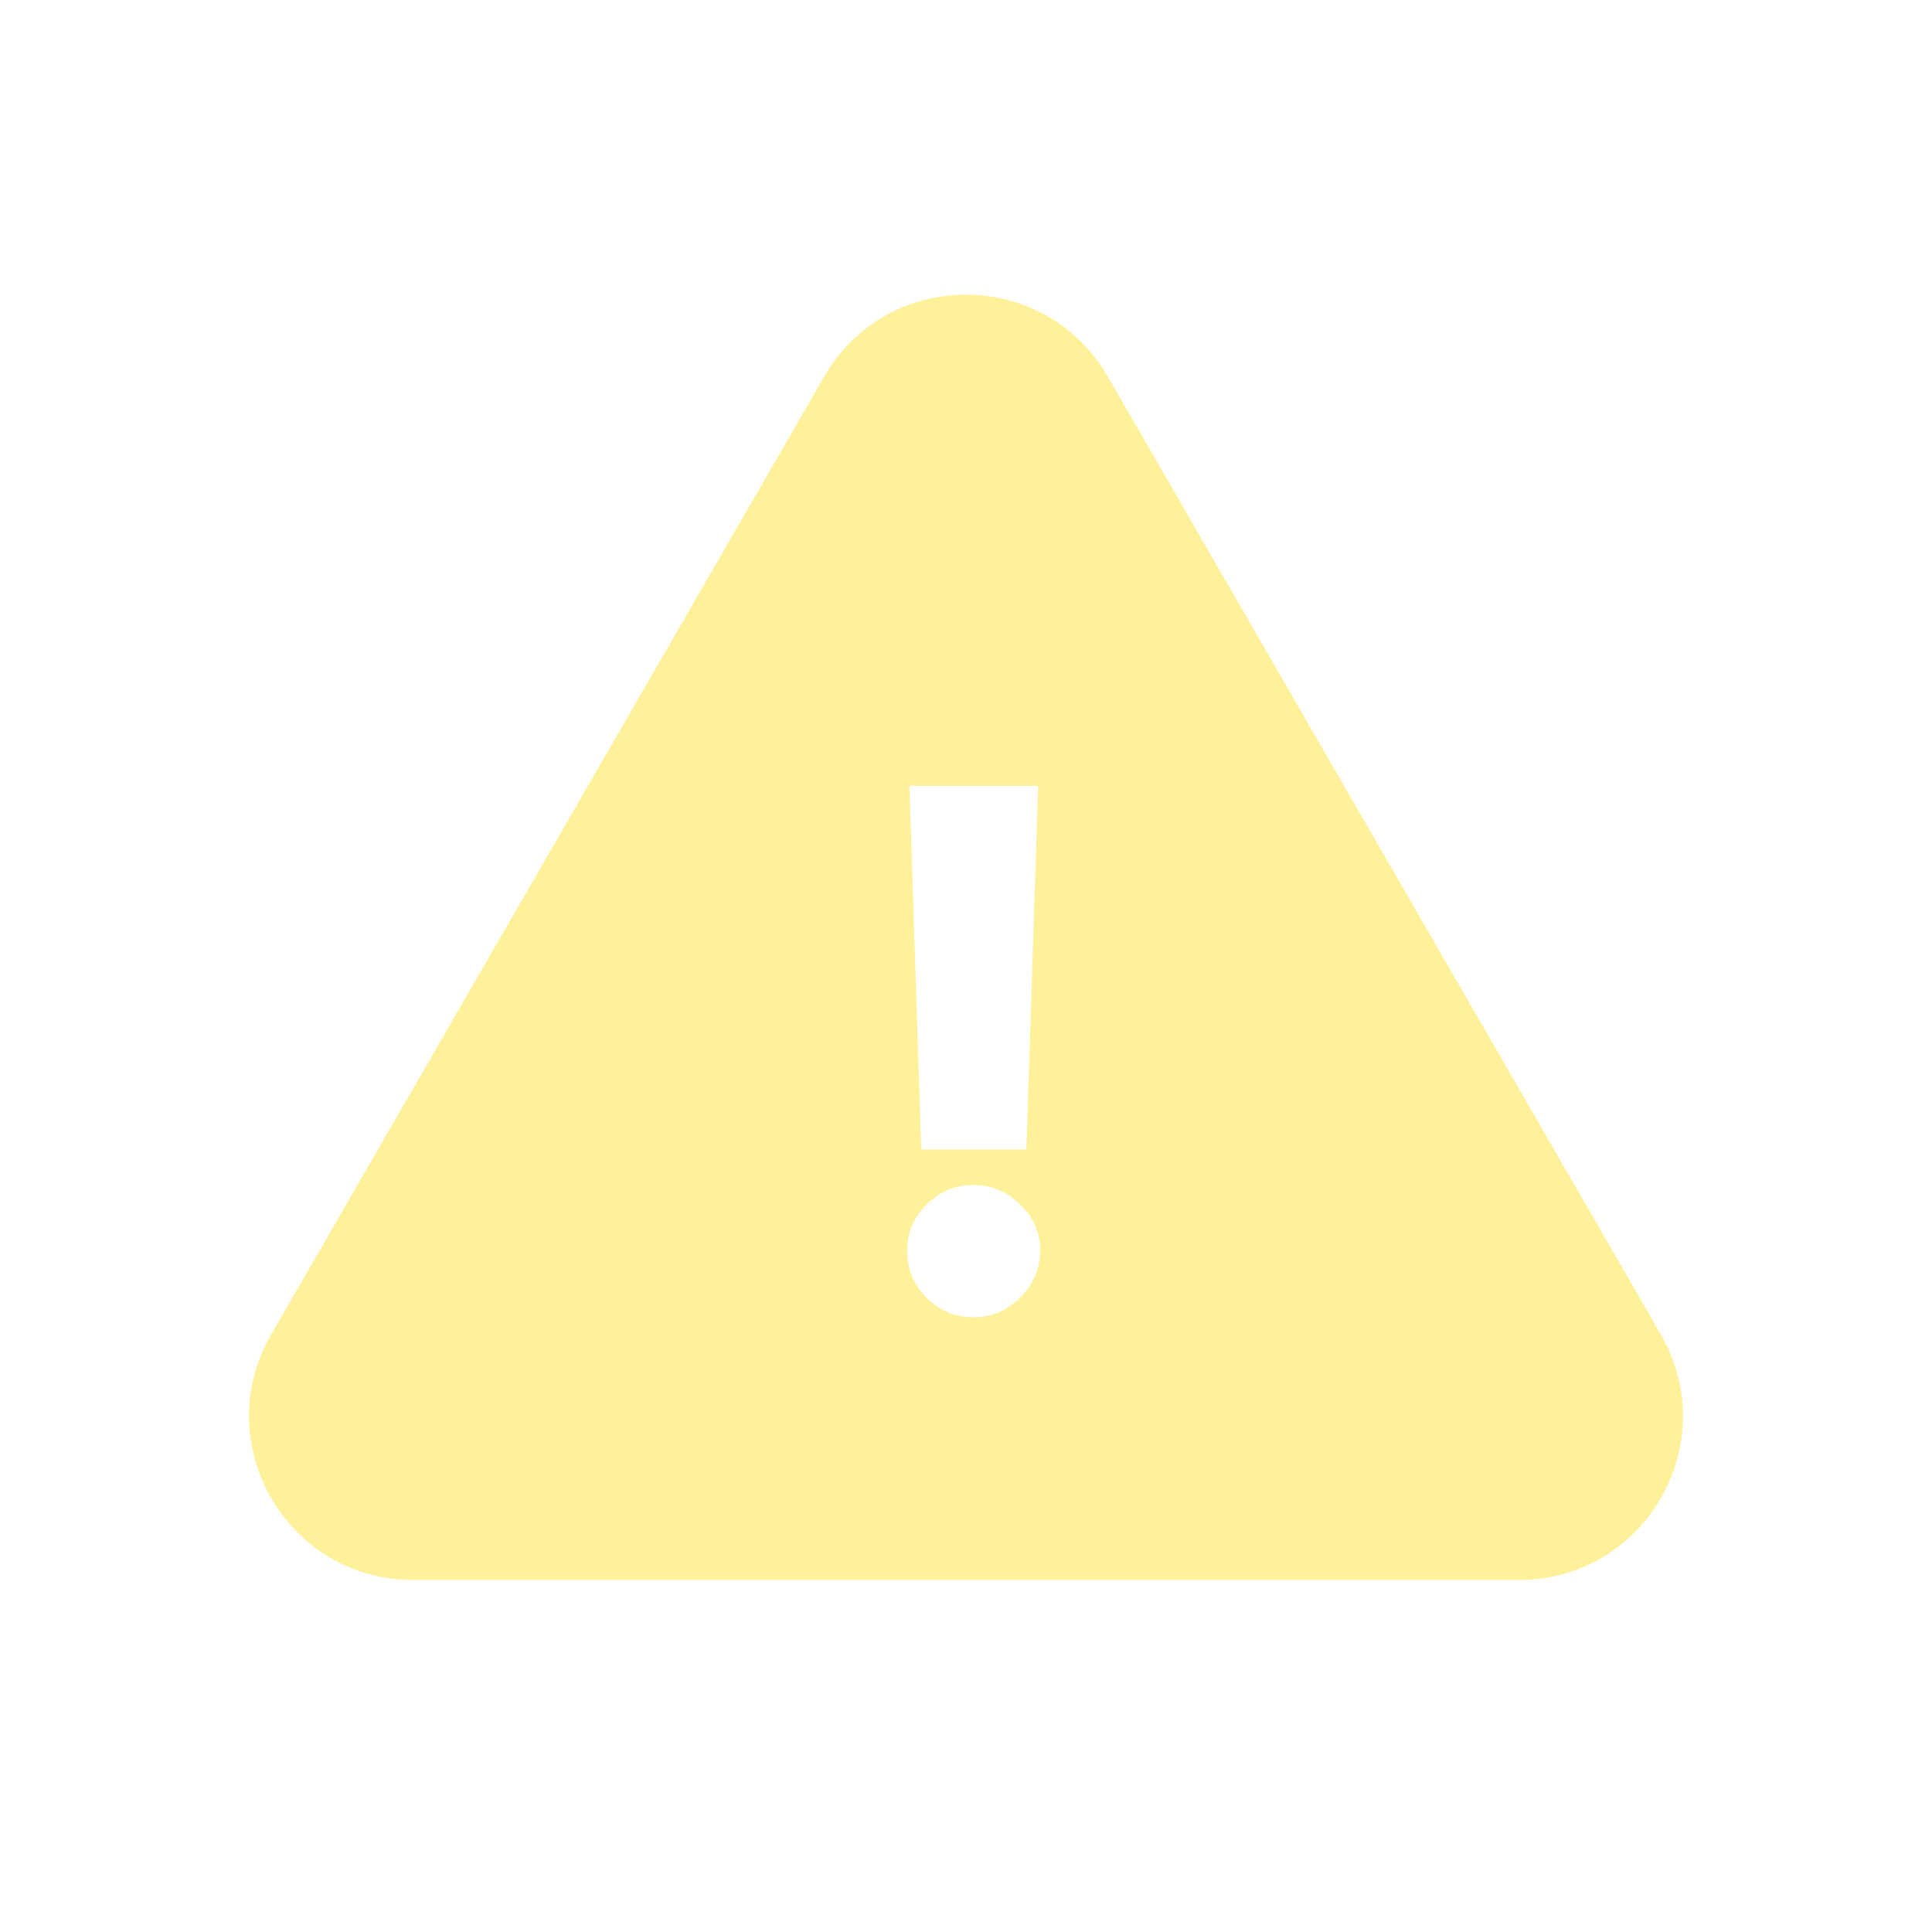 <svg width="59" height="59" viewBox="0 0 59 59" fill="none" xmlns="http://www.w3.org/2000/svg">
<g filter="url(#filter0_d_123_694)">
<path d="M25.17 7.5C27.094 4.167 31.906 4.167 33.83 7.5L50.718 36.75C52.642 40.083 50.236 44.25 46.388 44.25H12.613C8.764 44.25 6.358 40.083 8.282 36.75L25.17 7.5Z" fill="#FFEB78" fill-opacity="0.75" style="mix-blend-mode:hard-light"/>
<path d="M31.703 20L31.344 31.102H28.133L27.773 20H31.703ZM29.734 36.227C29.177 36.227 28.698 36.029 28.297 35.633C27.901 35.237 27.703 34.758 27.703 34.195C27.703 33.643 27.901 33.172 28.297 32.781C28.698 32.385 29.177 32.188 29.734 32.188C30.271 32.188 30.742 32.385 31.148 32.781C31.56 33.172 31.766 33.643 31.766 34.195C31.766 34.57 31.669 34.911 31.477 35.219C31.289 35.526 31.042 35.771 30.734 35.953C30.432 36.135 30.099 36.227 29.734 36.227Z" fill="white"/>
</g>
<defs>
<filter id="filter0_d_123_694" x="3.605" y="5" width="51.79" height="47.25" filterUnits="userSpaceOnUse" color-interpolation-filters="sRGB">
<feFlood flood-opacity="0" result="BackgroundImageFix"/>
<feColorMatrix in="SourceAlpha" type="matrix" values="0 0 0 0 0 0 0 0 0 0 0 0 0 0 0 0 0 0 127 0" result="hardAlpha"/>
<feOffset dy="4"/>
<feGaussianBlur stdDeviation="2"/>
<feComposite in2="hardAlpha" operator="out"/>
<feColorMatrix type="matrix" values="0 0 0 0 1 0 0 0 0 1 0 0 0 0 1 0 0 0 0.4 0"/>
<feBlend mode="normal" in2="BackgroundImageFix" result="effect1_dropShadow_123_694"/>
<feBlend mode="normal" in="SourceGraphic" in2="effect1_dropShadow_123_694" result="shape"/>
</filter>
</defs>
</svg>
